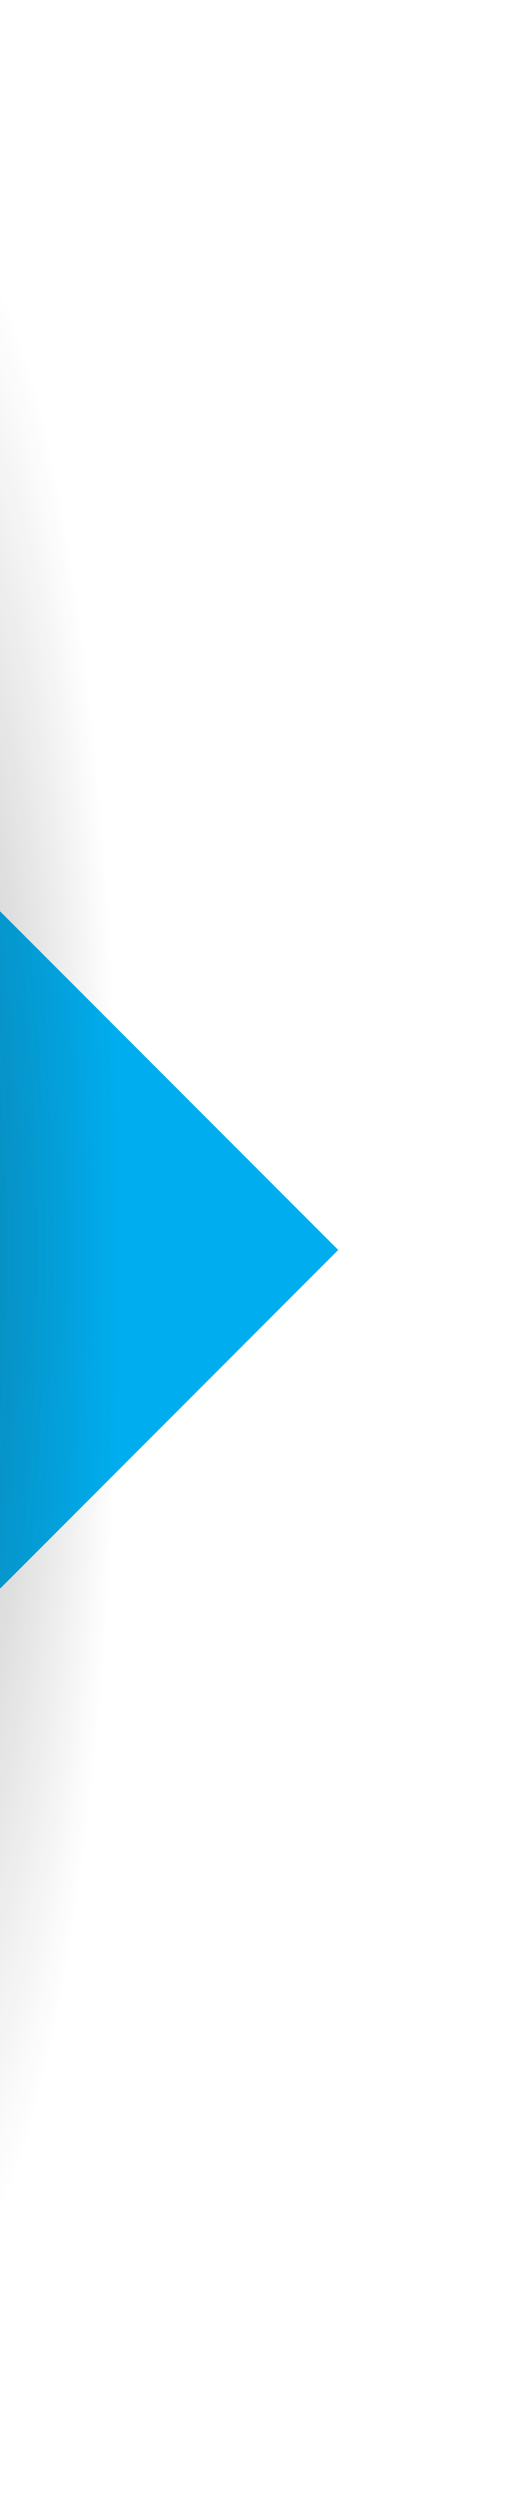 <?xml version="1.0" encoding="utf-8"?>
<!-- Generator: Adobe Illustrator 16.0.0, SVG Export Plug-In . SVG Version: 6.00 Build 0)  -->
<!DOCTYPE svg PUBLIC "-//W3C//DTD SVG 1.1//EN" "http://www.w3.org/Graphics/SVG/1.1/DTD/svg11.dtd">
<svg version="1.1" id="Layer_1" xmlns:x="http://ns.adobe.com/Extensibility/1.0/" xmlns:i="http://ns.adobe.com/AdobeIllustrator/10.0/" xmlns:graph="http://ns.adobe.com/Graphs/1.0/"
	 xmlns="http://www.w3.org/2000/svg" xmlns:xlink="http://www.w3.org/1999/xlink" x="0px" y="0px" width="49px" height="232.081px"
	 viewBox="0 0 49 232.081" enable-background="new 0 0 49 232.081" xml:space="preserve">
<g>
	<polygon fill-rule="evenodd" clip-rule="evenodd" fill="#00ADEE" points="0,147.488 31.447,116.04 0,84.593 	"/>
	<g>
		<defs>
			<rect id="SVGID_1_" width="49" height="232.081"/>
		</defs>
		<clipPath id="SVGID_2_">
			<use xlink:href="#SVGID_1_"  overflow="visible"/>
		</clipPath>
		
			<radialGradient id="SVGID_3_" cx="614.501" cy="120.838" r="55.709" gradientTransform="matrix(-0.305 0 0 1.714 181.527 -91.038)" gradientUnits="userSpaceOnUse">
			<stop  offset="0" style="stop-color:#231F20"/>
			<stop  offset="1" style="stop-color:#231F20;stop-opacity:0"/>
		</radialGradient>
		
			<ellipse opacity="0.3" clip-path="url(#SVGID_2_)" fill-rule="evenodd" clip-rule="evenodd" fill="url(#SVGID_3_)" cx="-5.712" cy="116.041" rx="16.973" ry="95.476"/>
	</g>
</g>
</svg>
